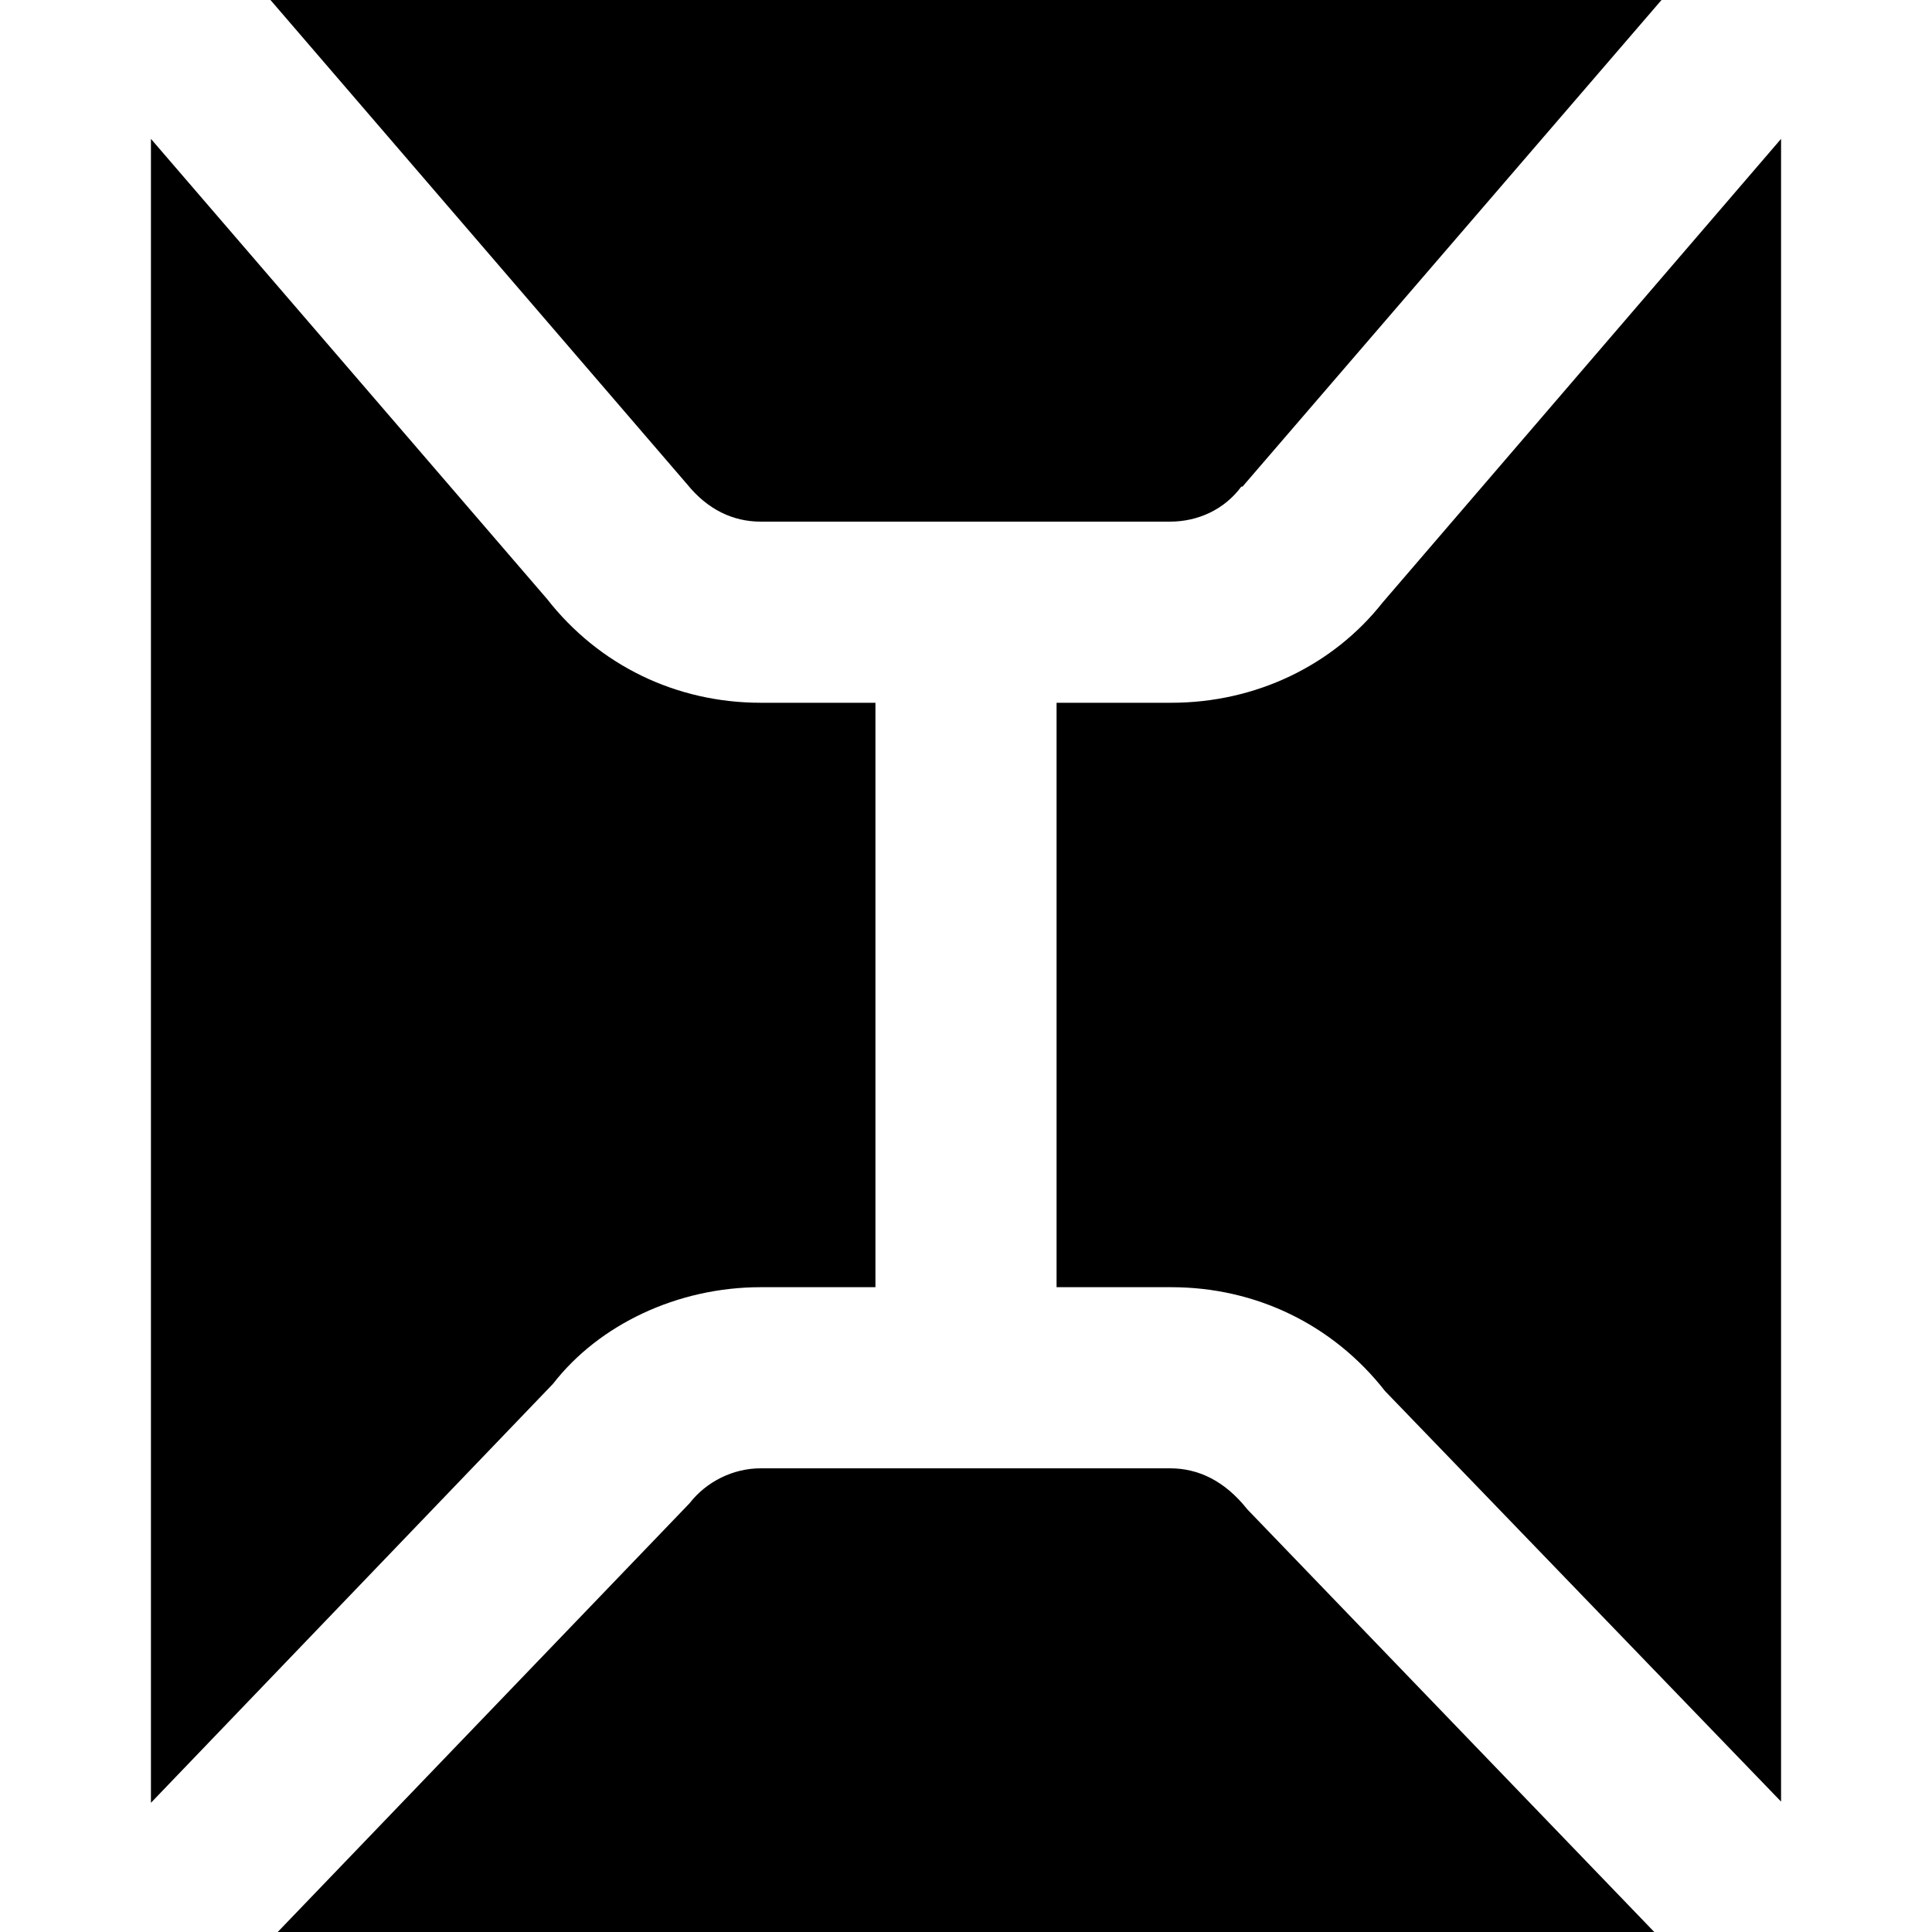 <svg viewBox="0 0 16 16" xmlns="http://www.w3.org/2000/svg">
  <path d="M13.7 16H2.3l3.41-3.55c.14-.18.36-.29.59-.29h3.39c.23 0 .45.1.64.34zM1.25 14.93l3.33-3.47c.38-.49 1.03-.8 1.72-.8h.95V5.82H6.3c-.7 0-1.34-.31-1.77-.86L1.25 1.15zm9.04-10.9L13.76 0H2.24l3.45 4.01c.17.21.38.31.61.31h3.39c.23 0 .45-.1.59-.29Zm1.16.96c-.41.52-1.05.83-1.75.83h-.95v4.84h.95c.7 0 1.34.31 1.77.86l3.28 3.4V1.15zM14.75 0h-.01z"/>
</svg>
